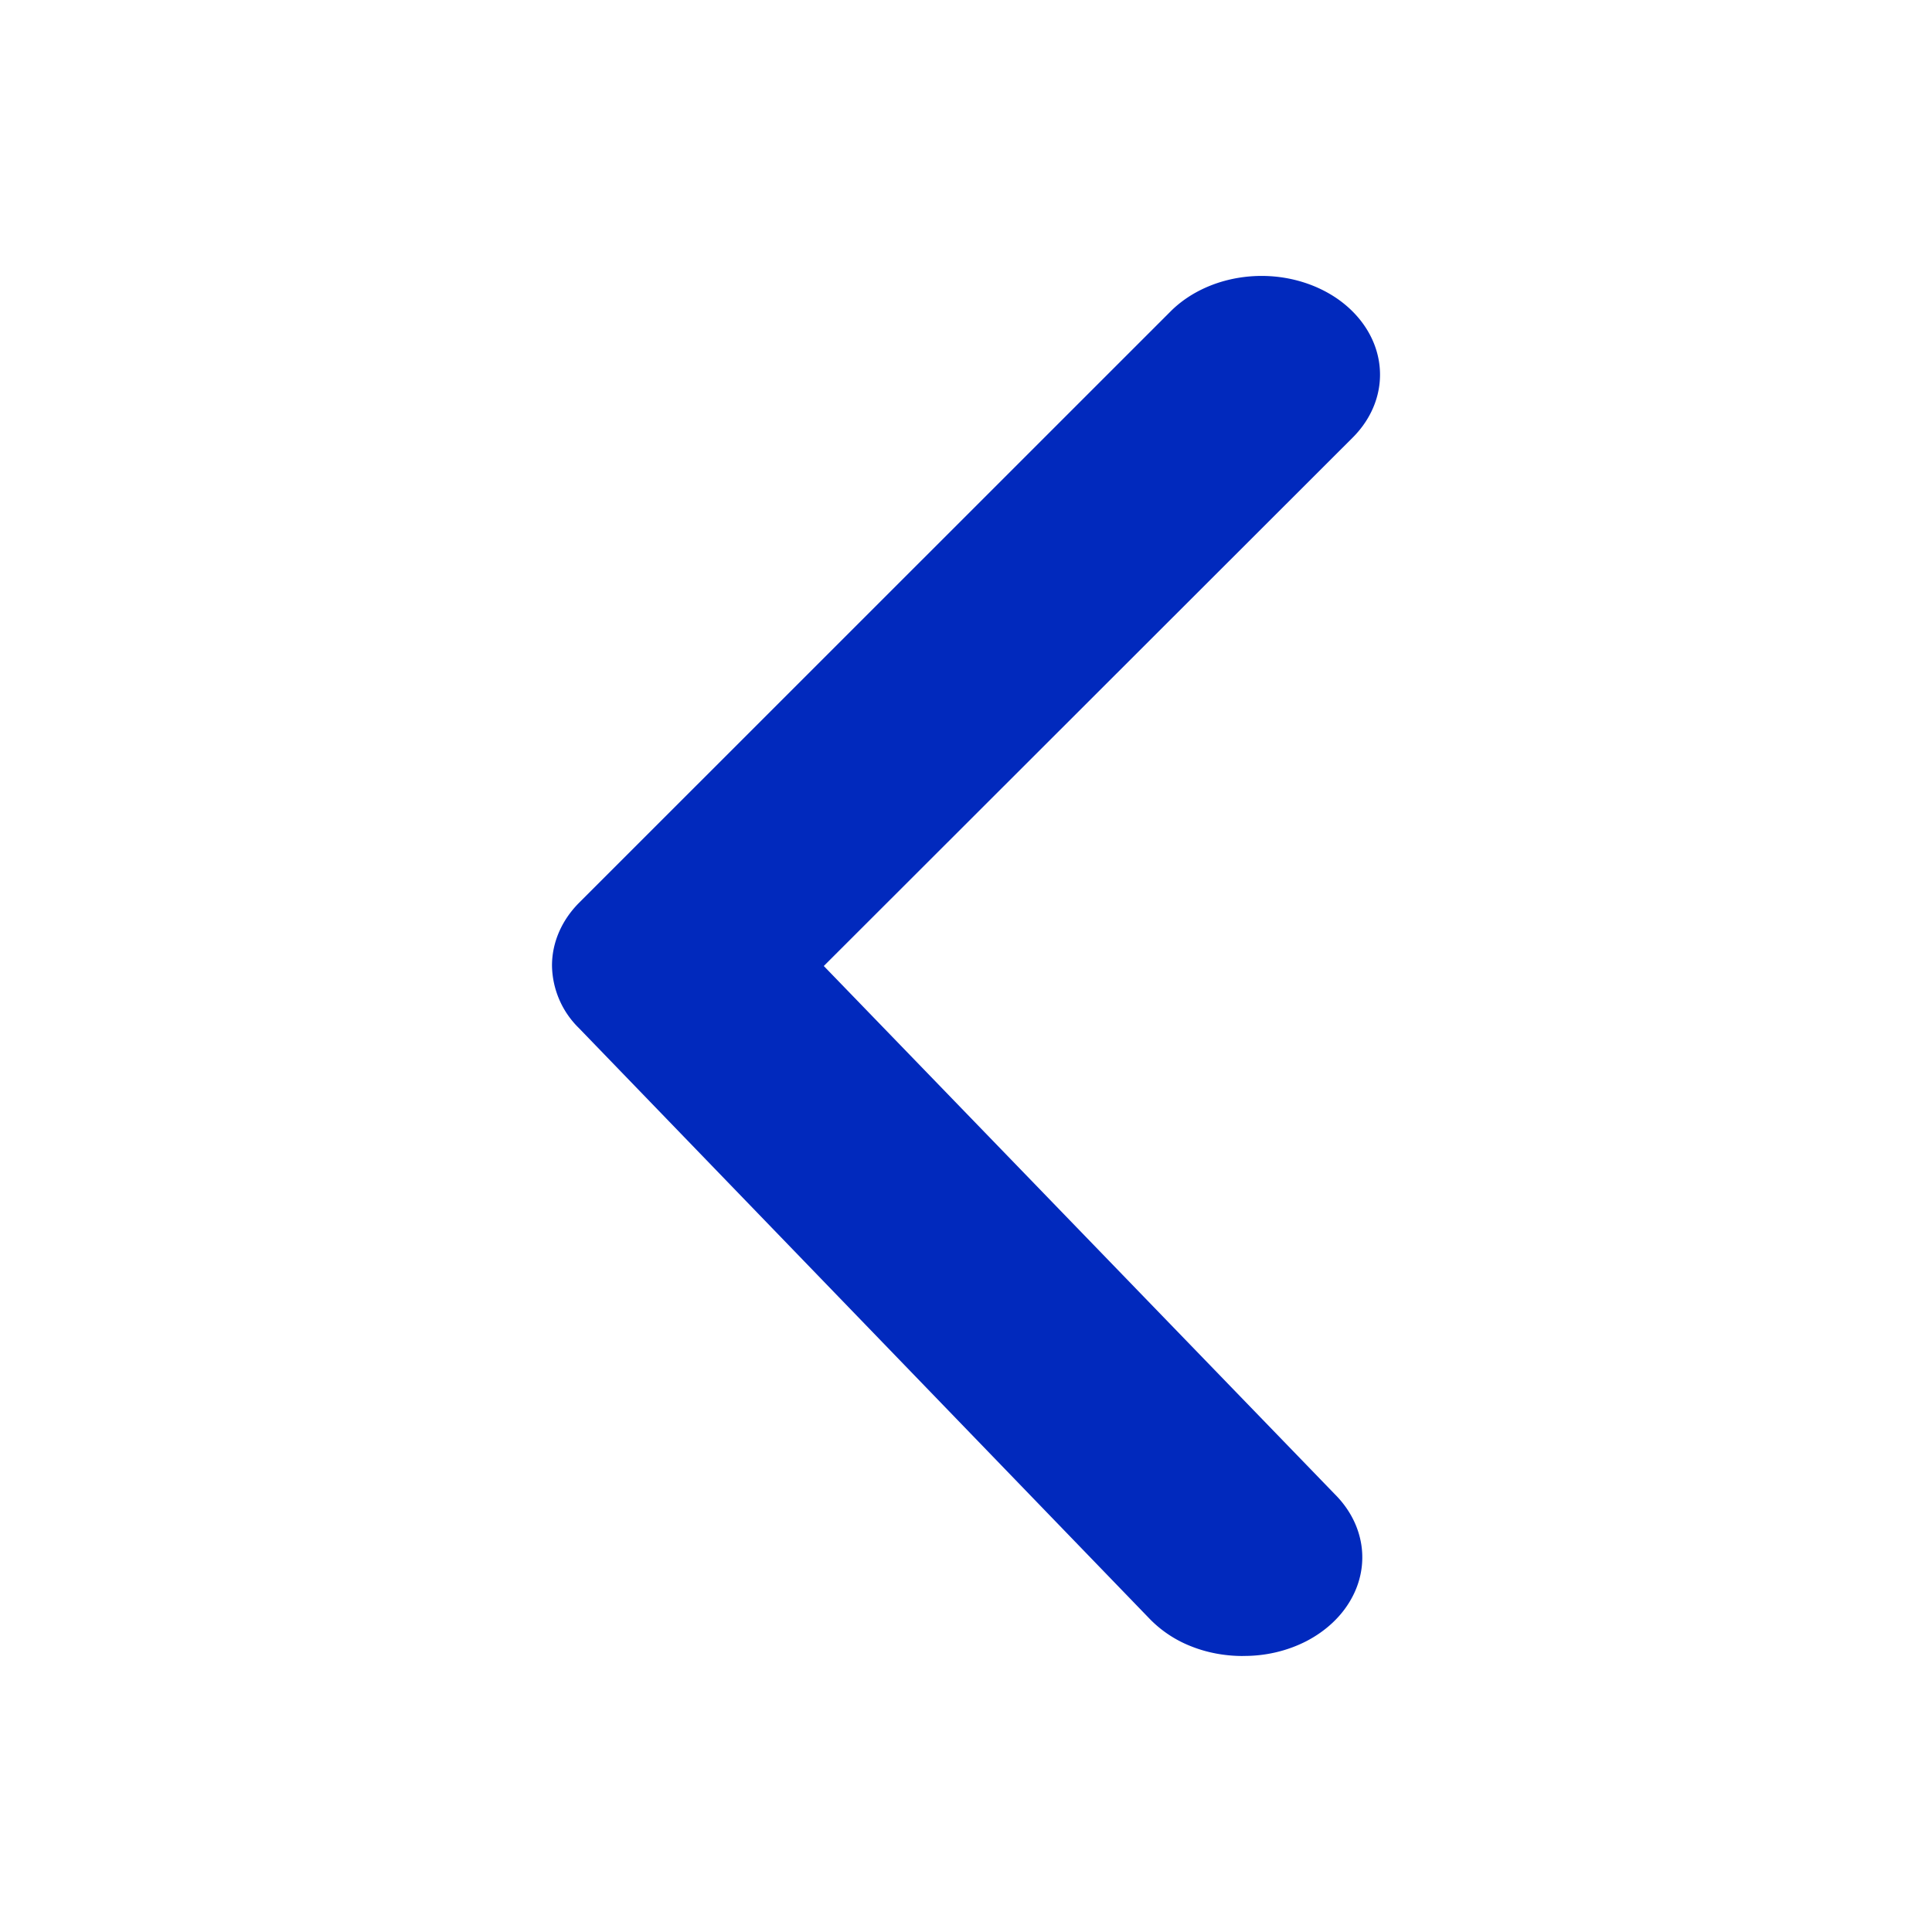 <svg width="28" height="28" viewBox="0 0 28 28" fill="none" xmlns="http://www.w3.org/2000/svg">
    <path d="M18.009 24c-.256 0-.51-.047-.74-.138a1.707 1.707 0 0 1-.597-.39L8.39 14.9a1.292 1.292 0 0 1-.39-.907c0-.331.138-.652.39-.907l8.573-8.571c.291-.292.71-.475 1.163-.51.453-.035.904.082 1.255.324.35.243.57.591.612.969.042.378-.098.754-.39 1.045l-7.664 7.657 7.407 7.656c.21.21.343.465.384.736.041.27-.012.546-.153.792-.14.247-.363.454-.64.599-.279.144-.6.22-.928.216z" fill="#0129BD"/>
</svg>
